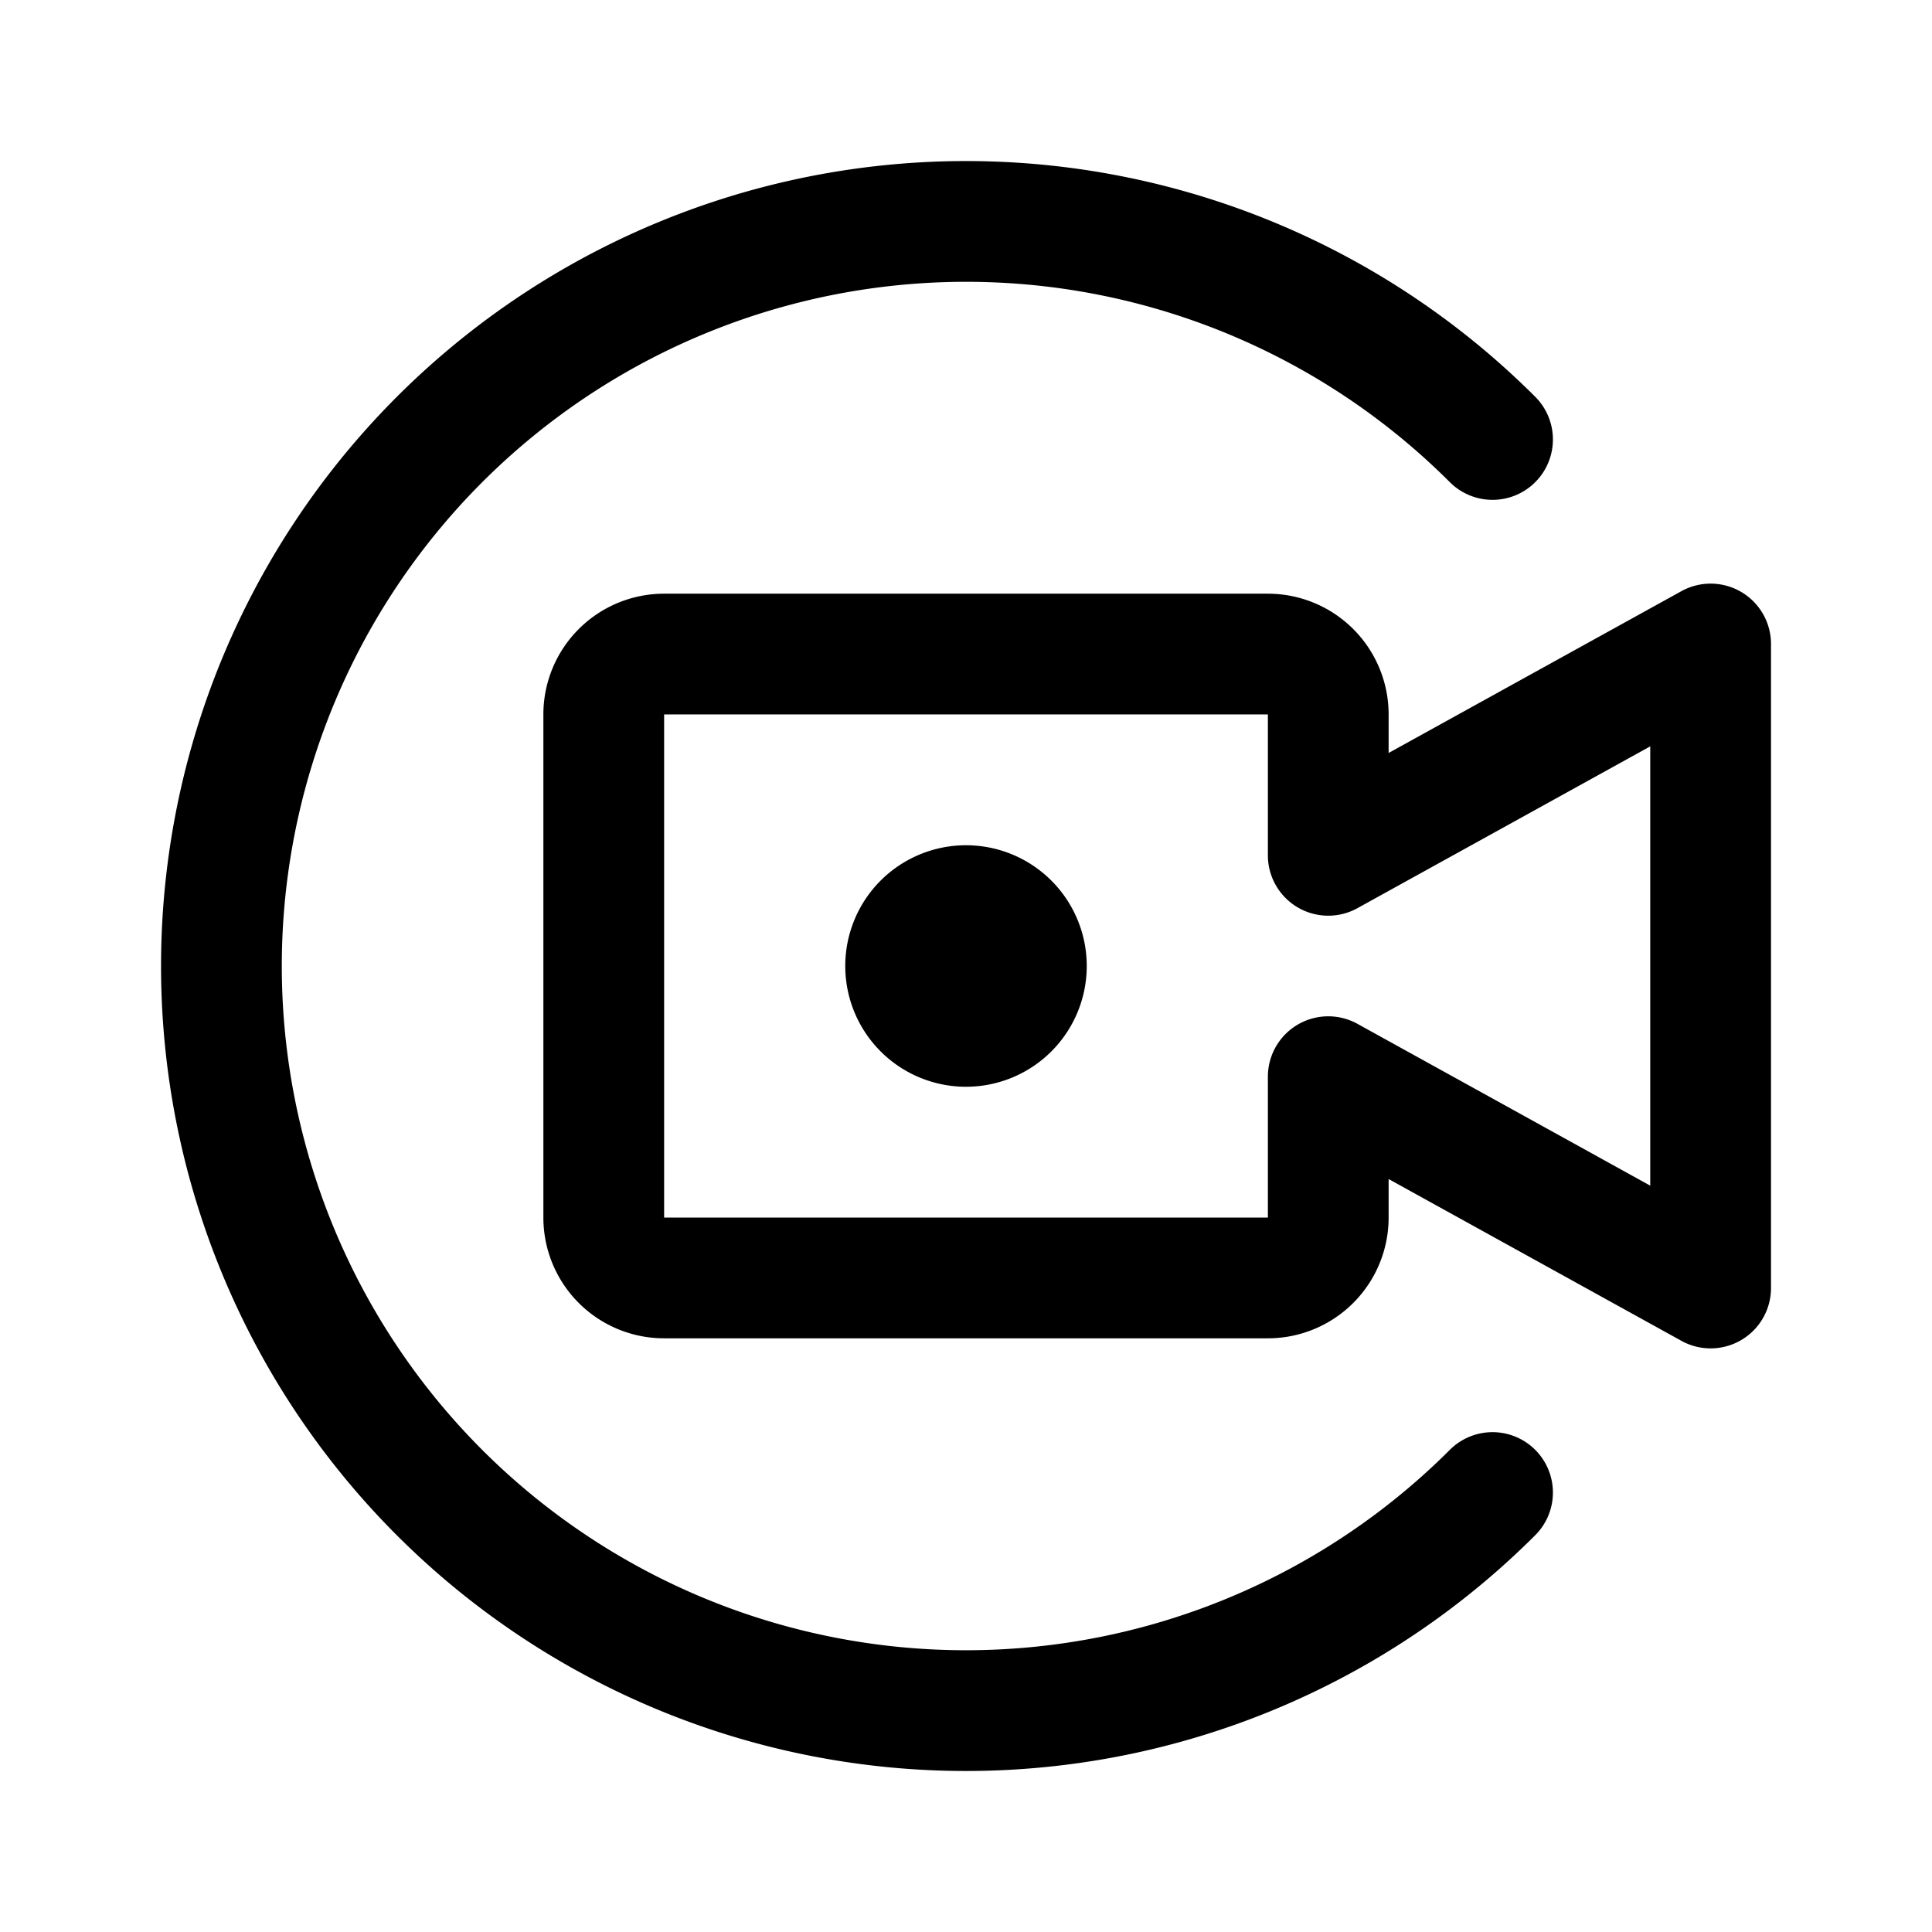 <svg xmlns="http://www.w3.org/2000/svg" width="192" height="192" fill="none"><path stroke="#000" stroke-linecap="round" stroke-linejoin="round" stroke-width="12" d="M66 127h60a6 6 0 0 0 6-6v-14l38 21V64l-38 21V71a6 6 0 0 0-6-6H66a6 6 0 0 0-6 6v50a6 6 0 0 0 6 6"/><path stroke="#000" stroke-linecap="round" stroke-linejoin="round" stroke-width="12" d="M148.326 43.674a74.001 74.001 0 0 0-113.855 93.438 74.002 74.002 0 0 0 113.855 11.214"/><path stroke="#000" stroke-linecap="round" stroke-linejoin="round" stroke-width="12" d="M102 96a6 6 0 0 1-10.243 4.243 6.005 6.005 0 0 1-1.3-6.54A6 6 0 0 1 102 96"/></svg>